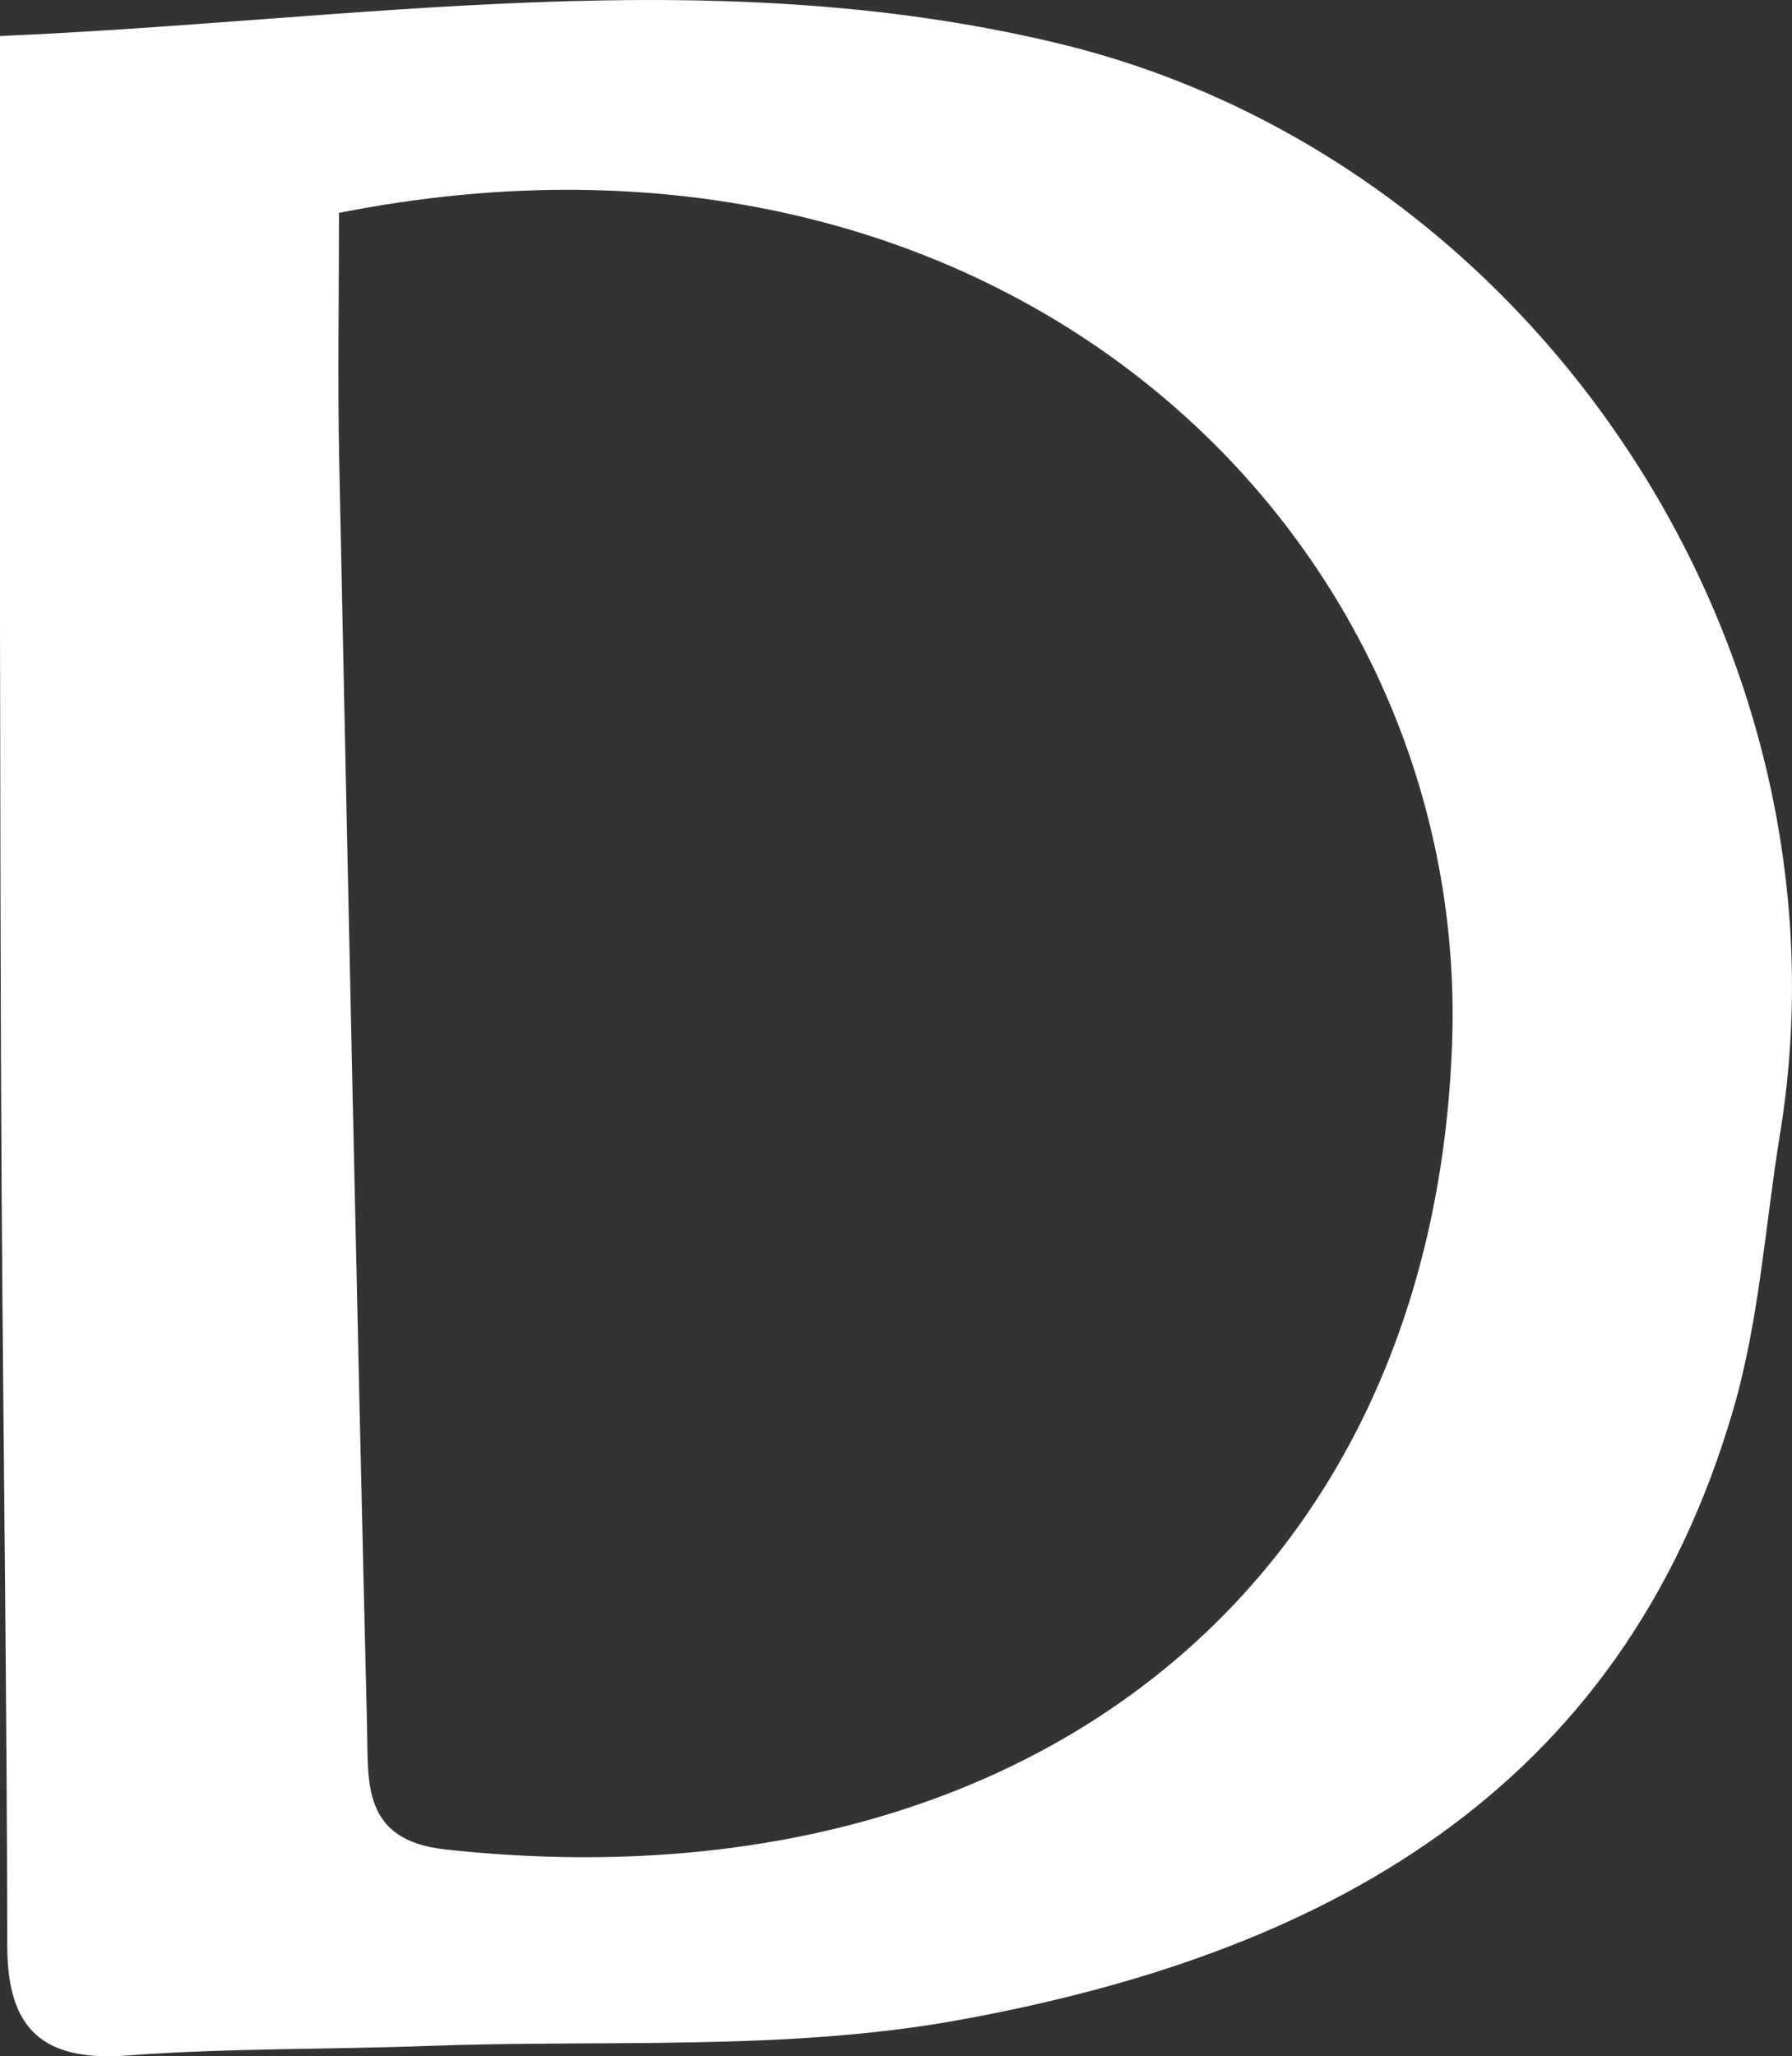 <?xml version="1.0" encoding="UTF-8"?>
<svg id="_레이어_2" data-name="레이어 2" xmlns="http://www.w3.org/2000/svg" viewBox="0 0 86.11 98.8">
  <rect x="0" y="0" width="86.11" height="98.8" fill="#333333" stroke="none"/>
  <defs>
    <style>
      .cls-1 {
        fill: #fff;
        stroke-width: 0px;
      }
    </style>
  </defs>
  <g id="_레이어_1-2" data-name="레이어 1">
    <path class="cls-1" d="M0,1.73c17.05-.72,33.95-3.69,50.79.34,22.99,5.5,38.54,29.13,34.75,52.38-.72,4.42-1,8.96-2.24,13.23-5.4,18.62-19.96,26.27-37.35,29.4-8.26,1.48-16.89.91-25.35,1.22-4.82.18-9.67.1-14.47.46-4.02.3-5.78-1.21-5.78-5.26-.02-11.99-.19-23.97-.27-35.96C.02,48.38.02,39.22,0,30.06,0,20.92,0,11.79,0,1.73ZM16.29,10.23c0,4.01-.07,7.97.01,11.93.42,20.3.85,40.61,1.34,60.91.06,2.56-.26,5.35,3.75,5.79,27.74,3.03,47.51-12.56,48.39-38.84.81-24.38-21.54-46.12-53.5-39.79Z"/>
  </g>
</svg>